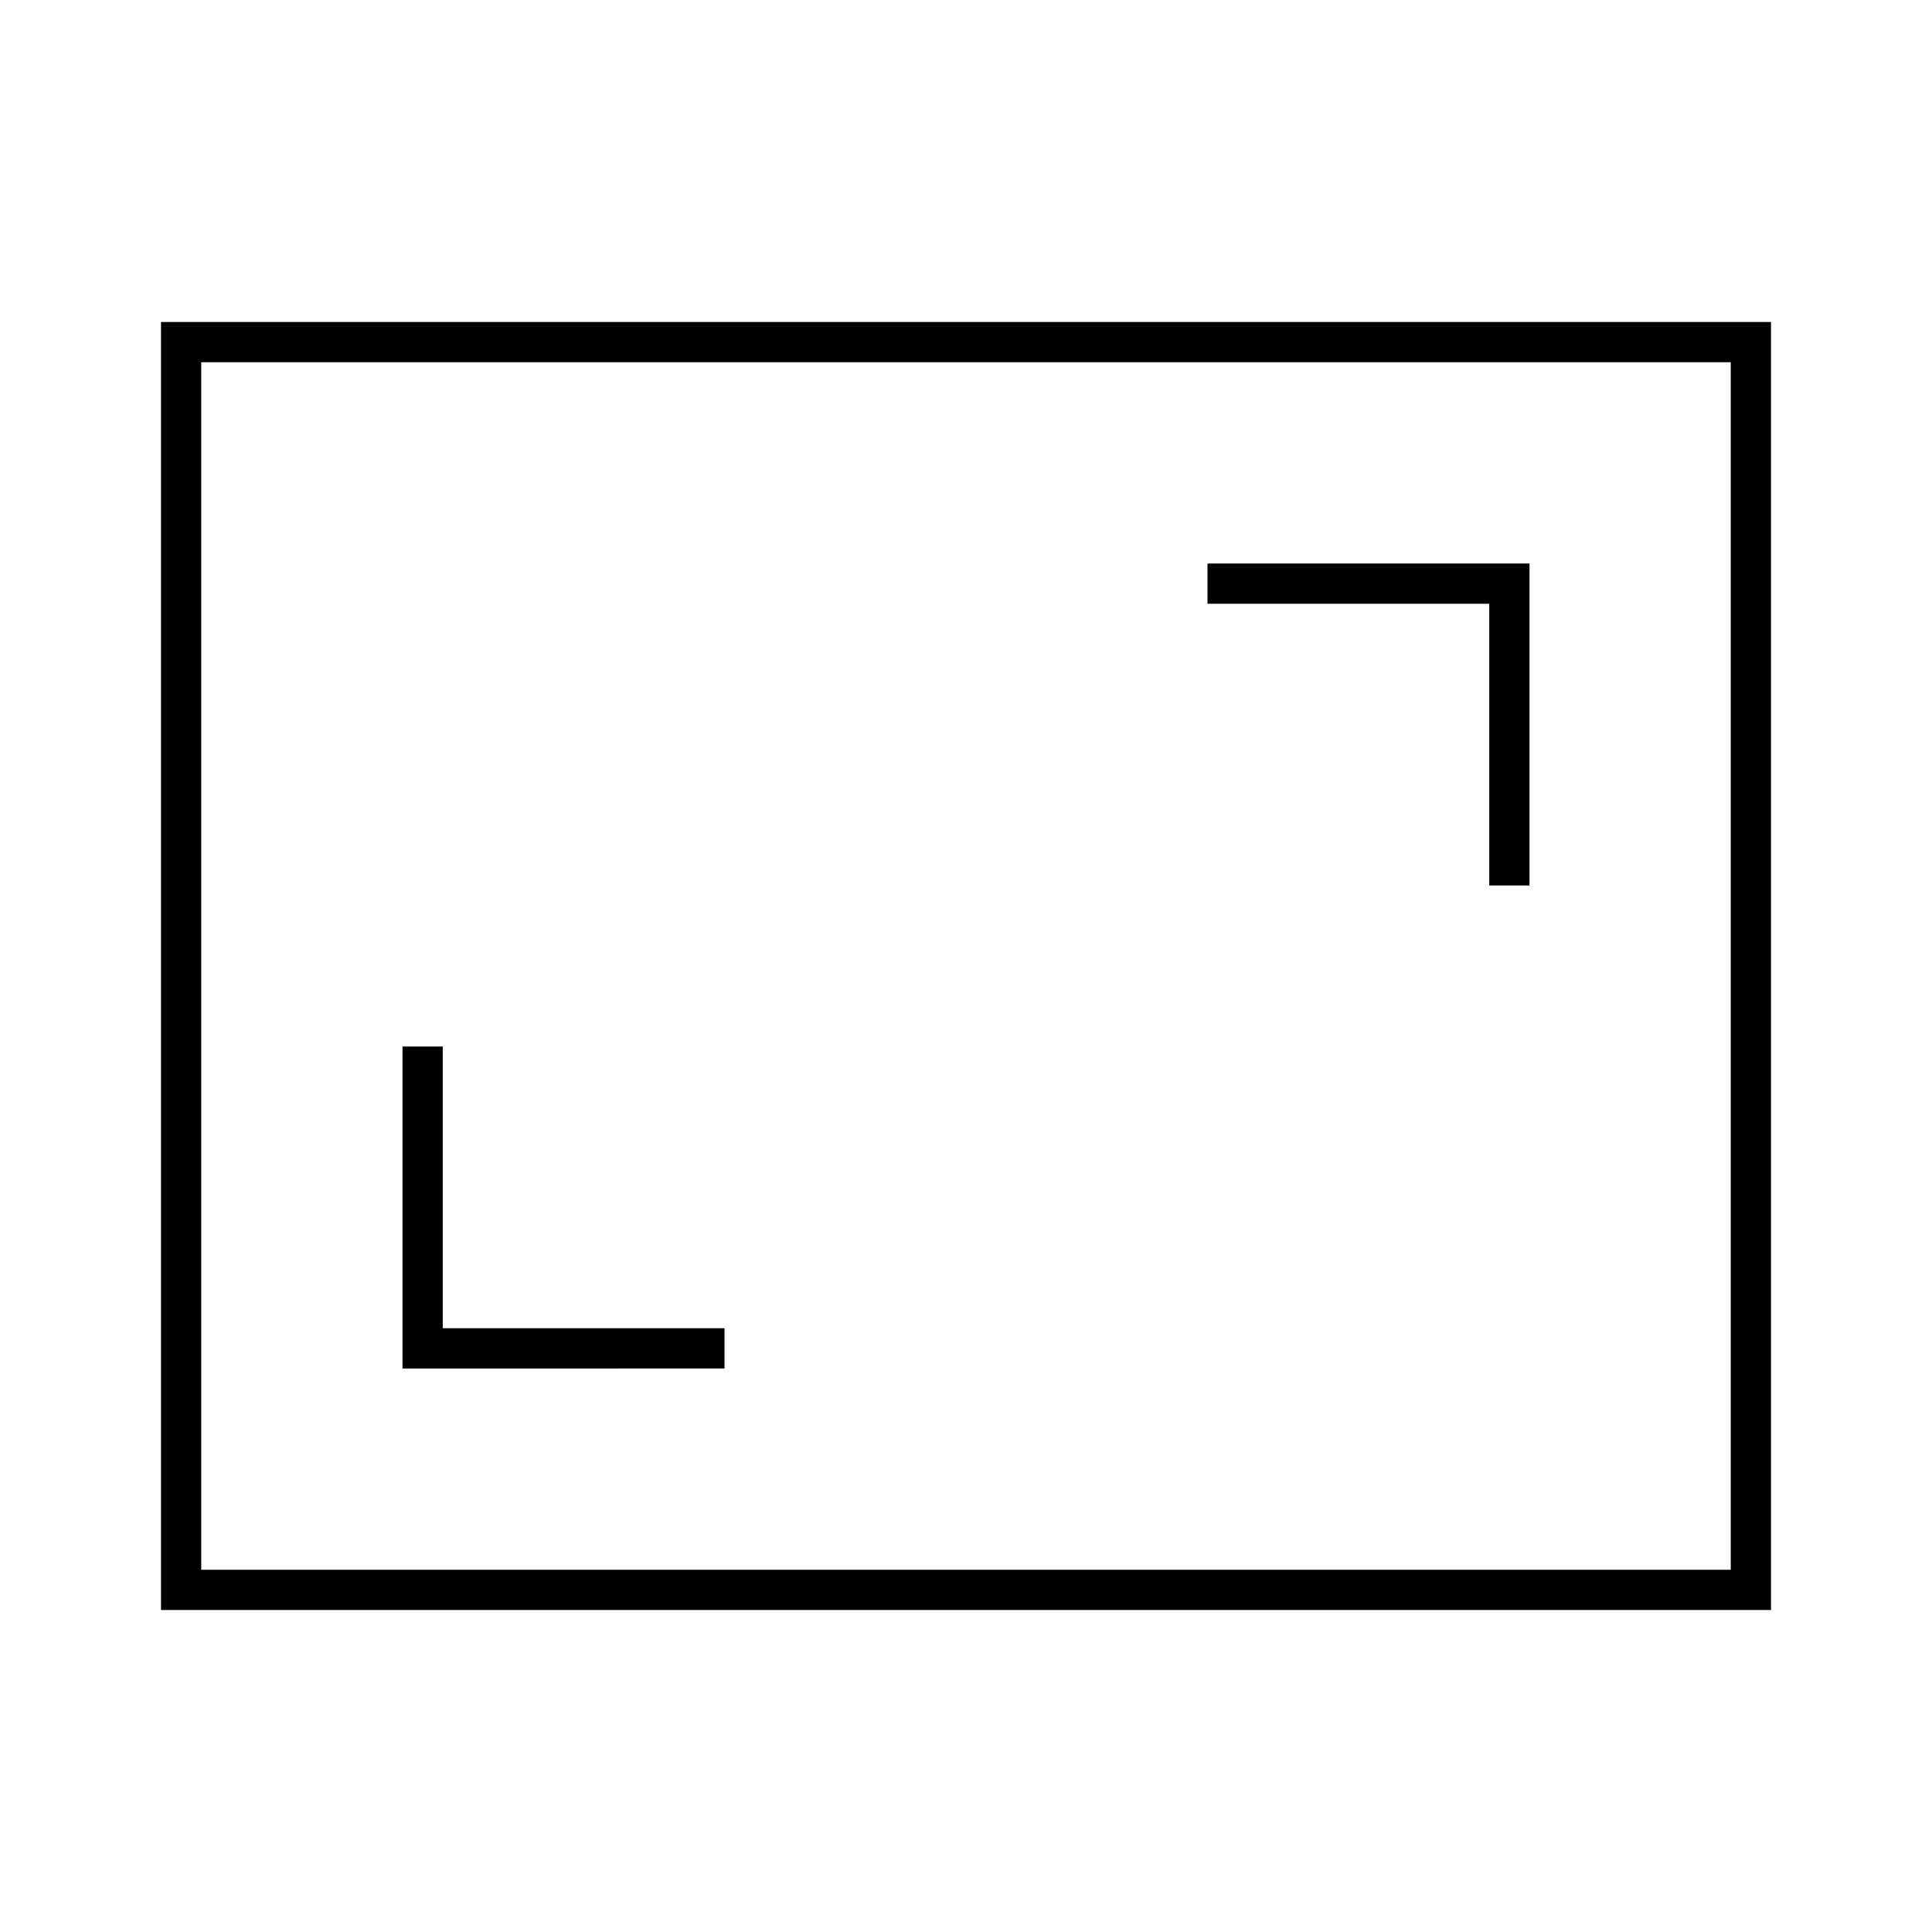 <svg xmlns="http://www.w3.org/2000/svg" viewBox="0 0 24 24"><title>iconoteka_aspect_ratio_l_s</title><g id="Clear_3" data-name="Clear 3"><path d="M2,4V20H22V4ZM21.5,19.5H2.5V4.5h19ZM9,16.5H5.5V13H5v4H9ZM18.5,11H19V7H15v.5h3.5Z"/></g></svg>